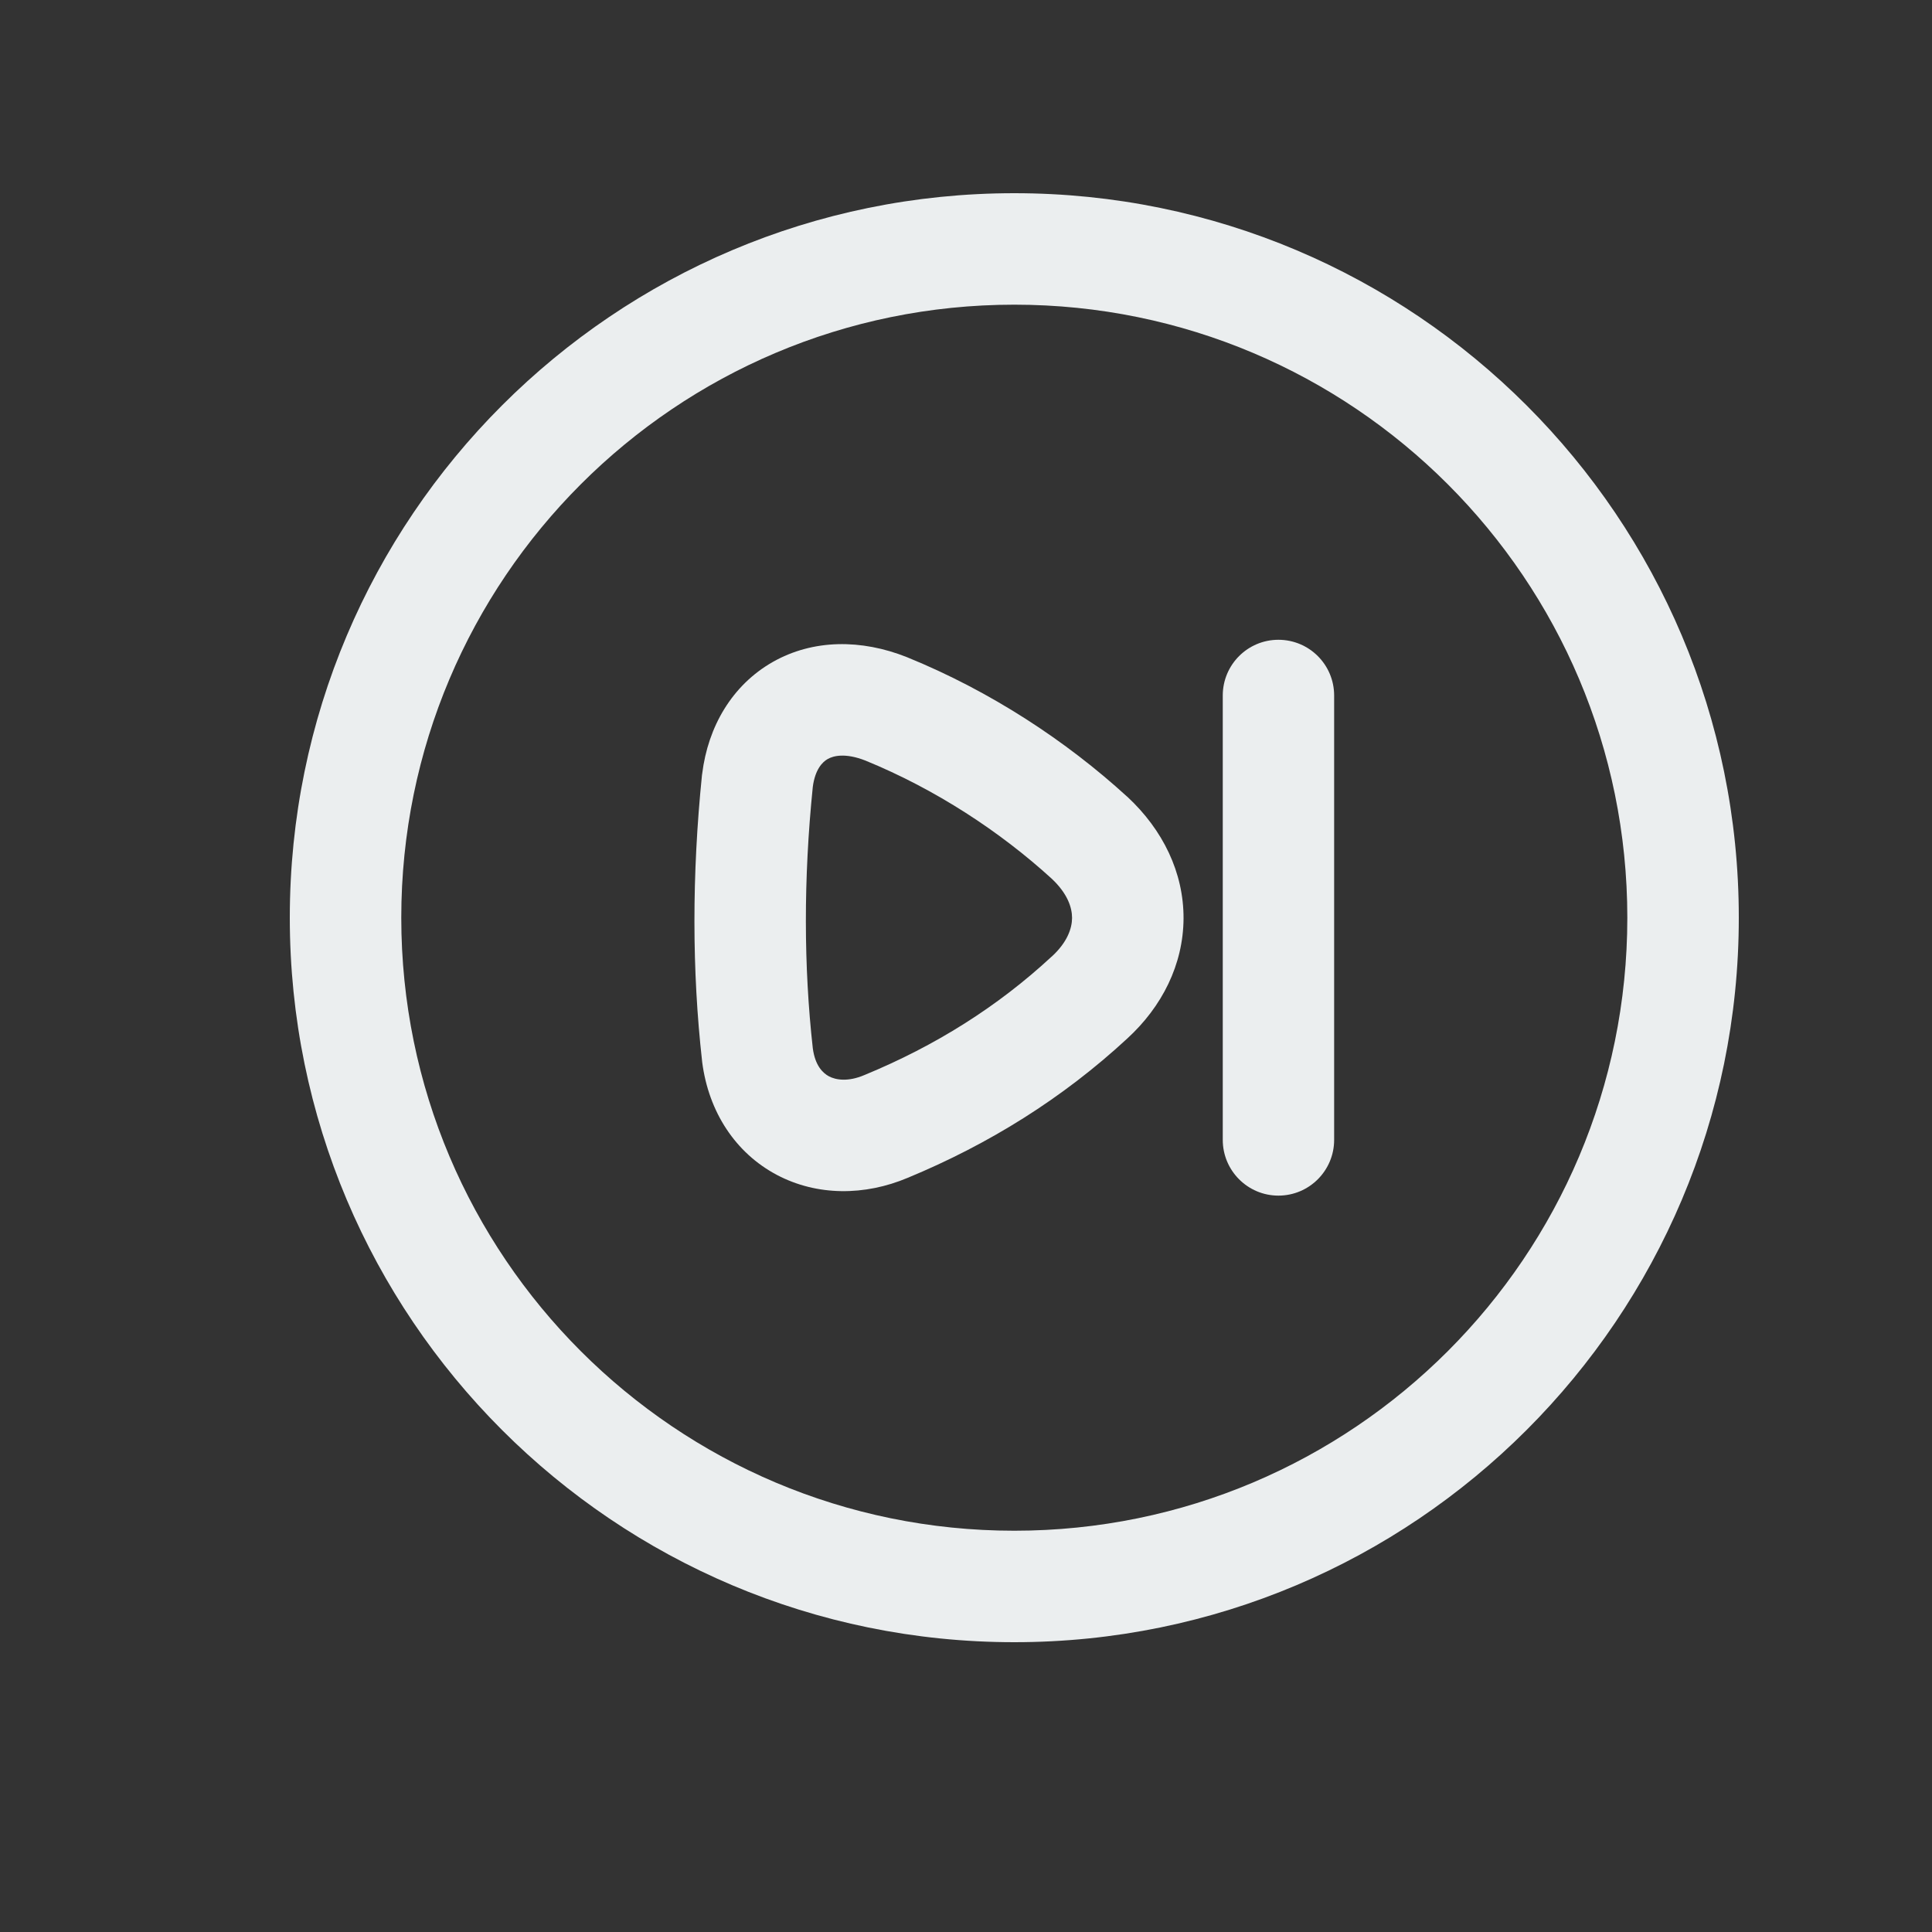 <svg width="20" height="20" viewBox="0 0 20 20" fill="none" xmlns="http://www.w3.org/2000/svg">
<rect x="0" y="0" width="20" height="20" fill="#333333" stroke="none"/>
<path fill-rule="evenodd" clip-rule="evenodd" d="M3 9.5C3 5.358 6.358 2 10.5 2C14.643 2 18 5.358 18 9.5C18 13.642 14.642 17 10.5 17C6.358 17 3 13.642 3 9.5ZM10.5 3.154C6.995 3.154 4.154 5.996 4.154 9.5C4.154 13.005 6.995 15.846 10.5 15.846C14.005 15.846 16.846 13.005 16.846 9.5C16.846 5.996 14.005 3.154 10.5 3.154Z" fill="#EBEEEF"/>
<path fill-rule="evenodd" clip-rule="evenodd" d="M7.999 6.853C8.418 6.615 8.918 6.616 9.386 6.802L9.391 6.804C10.256 7.156 11.039 7.672 11.666 8.245L11.67 8.248C12.038 8.59 12.254 9.032 12.252 9.509C12.249 9.985 12.03 10.421 11.668 10.752C11.002 11.368 10.239 11.844 9.396 12.193C8.952 12.38 8.459 12.383 8.041 12.162C7.615 11.936 7.336 11.513 7.269 10.995L7.268 10.985C7.163 10.05 7.162 9.056 7.267 8.022L7.269 8.01C7.329 7.522 7.578 7.093 7.999 6.853ZM8.414 8.146C8.317 9.1 8.32 10.008 8.414 10.851C8.438 11.032 8.518 11.108 8.581 11.142C8.653 11.18 8.779 11.201 8.948 11.129L8.953 11.127C9.68 10.827 10.326 10.422 10.885 9.904L10.888 9.902C11.049 9.754 11.097 9.611 11.098 9.503C11.098 9.397 11.053 9.251 10.886 9.095C10.353 8.609 9.687 8.171 8.958 7.873C8.748 7.791 8.625 7.825 8.569 7.857C8.515 7.887 8.438 7.963 8.414 8.146Z" fill="#EBEEEF"/>
<path fill-rule="evenodd" clip-rule="evenodd" d="M13.234 6.623C13.553 6.623 13.811 6.881 13.811 7.2V11.8C13.811 12.118 13.553 12.377 13.234 12.377C12.916 12.377 12.658 12.118 12.658 11.8V7.2C12.658 6.881 12.916 6.623 13.234 6.623Z" fill="#EBEEEF"/>
</svg>
